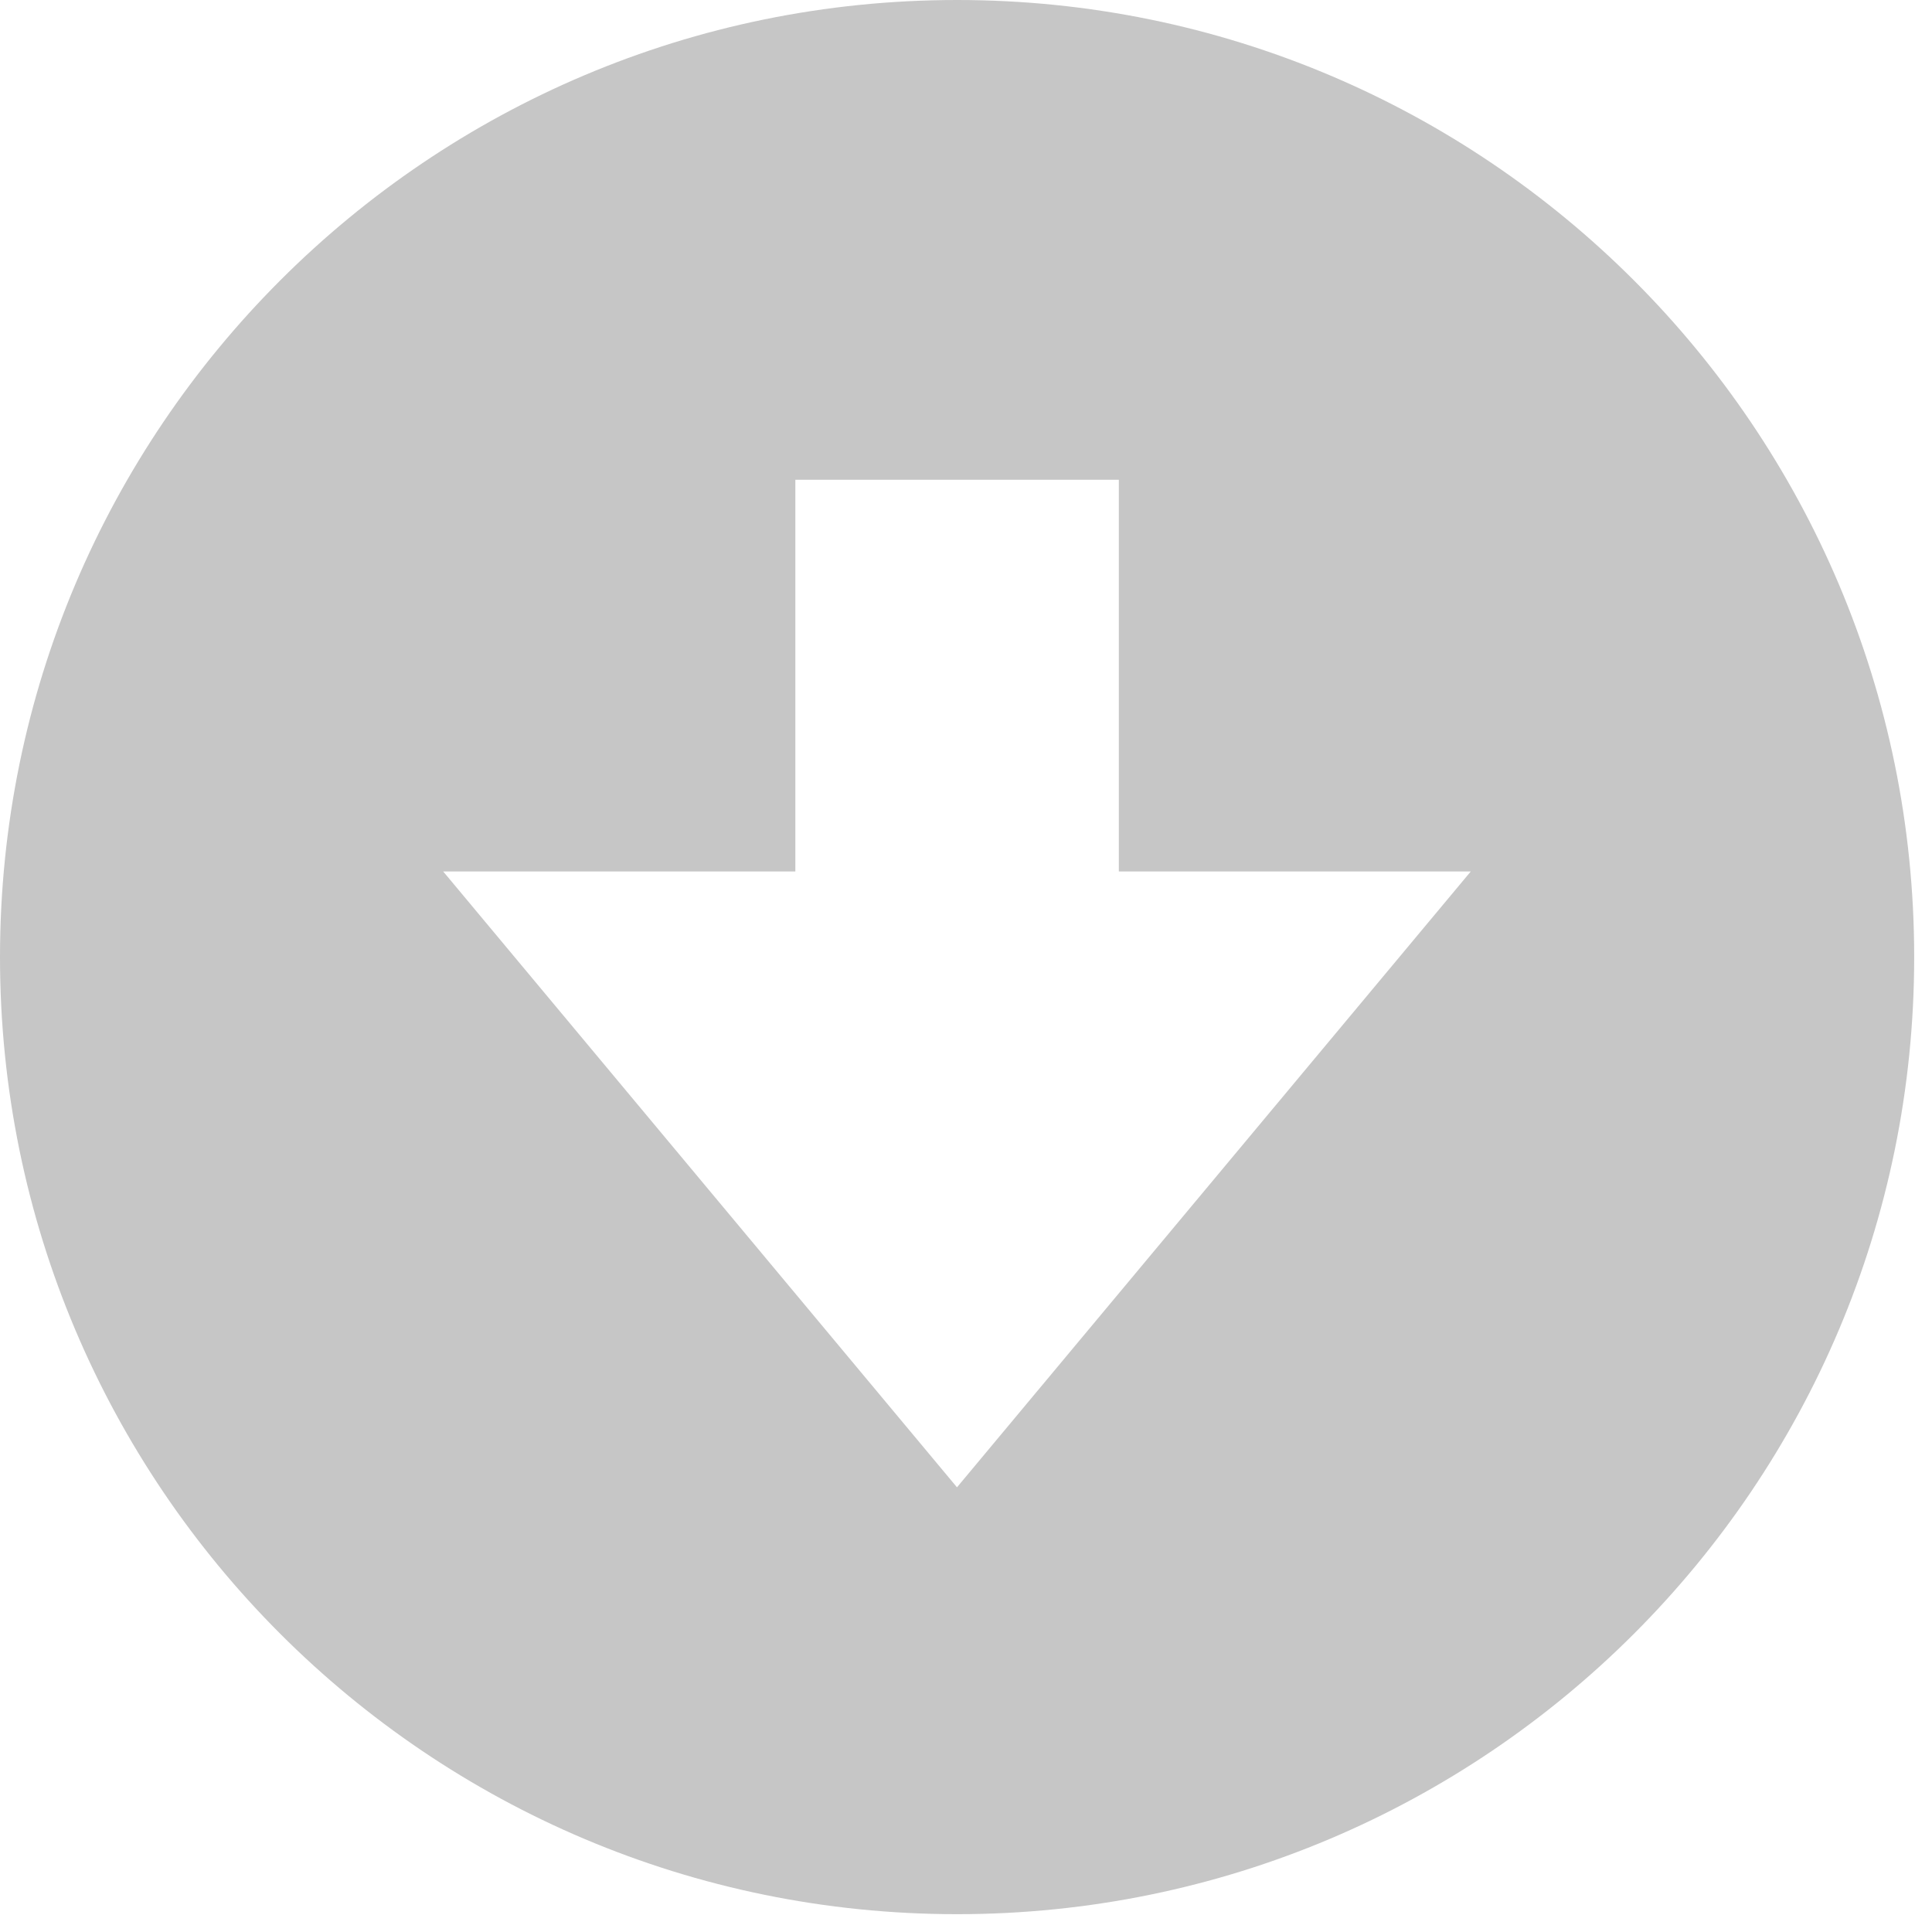 <?xml version="1.0" encoding="utf-8"?>
<!-- Generator: Adobe Illustrator 15.0.2, SVG Export Plug-In . SVG Version: 6.00 Build 0)  -->
<!DOCTYPE svg PUBLIC "-//W3C//DTD SVG 1.1//EN" "http://www.w3.org/Graphics/SVG/1.1/DTD/svg11.dtd">
<svg version="1.1" id="Layer_1" xmlns="http://www.w3.org/2000/svg" xmlns:xlink="http://www.w3.org/1999/xlink" x="0px" y="0px"
	 width="18px" height="18px" viewBox="0 0 18 18" enable-background="new 0 0 18 18" xml:space="preserve">
<g display="none">
	<g display="inline" opacity="0.15">
		<path fill="#FFFFFF" d="M7.983,14.306c-0.31,0-0.605-0.135-0.808-0.371l-3.193-3.726C3.6,9.762,3.651,9.09,4.097,8.708
			c0.447-0.382,1.118-0.331,1.501,0.116l2.309,2.693l7.193-10.071c0.342-0.478,1.007-0.589,1.484-0.247
			c0.479,0.341,0.59,1.007,0.248,1.485L8.85,13.86c-0.19,0.266-0.492,0.43-0.819,0.444C8.015,14.306,7.999,14.306,7.983,14.306
			L7.983,14.306z M12.773,18.031c1.174,0,2.129-0.955,2.129-2.129V10.58c0-0.294-0.238-0.532-0.532-0.532s-0.532,0.238-0.532,0.532
			v5.322c0,0.588-0.477,1.064-1.064,1.064H2.129c-0.587,0-1.064-0.477-1.064-1.064V5.258c0-0.587,0.478-1.064,1.064-1.064h5.322
			c0.294,0,0.532-0.238,0.532-0.532S7.746,3.129,7.451,3.129H2.129C0.955,3.129,0,4.084,0,5.258v10.645
			c0,1.174,0.955,2.129,2.129,2.129H12.773L12.773,18.031z"/>
	</g>
	<g display="inline">
		<g opacity="0.35">
			<path d="M7.983,13.306c-0.31,0-0.605-0.135-0.808-0.371L3.982,9.208C3.6,8.762,3.651,8.09,4.097,7.708
				c0.447-0.382,1.118-0.331,1.501,0.116l2.309,2.693l7.193-10.071c0.342-0.478,1.007-0.589,1.484-0.247
				c0.479,0.341,0.59,1.007,0.248,1.485L8.85,12.86c-0.19,0.266-0.492,0.43-0.819,0.444C8.015,13.306,7.999,13.306,7.983,13.306
				L7.983,13.306z M12.773,17.031c1.174,0,2.129-0.955,2.129-2.129V9.58c0-0.294-0.238-0.532-0.532-0.532s-0.532,0.238-0.532,0.532
				v5.322c0,0.588-0.477,1.064-1.064,1.064H2.129c-0.587,0-1.064-0.477-1.064-1.064V4.258c0-0.587,0.478-1.064,1.064-1.064h5.322
				c0.294,0,0.532-0.238,0.532-0.532S7.746,2.129,7.451,2.129H2.129C0.955,2.129,0,3.084,0,4.258v10.645
				c0,1.174,0.955,2.129,2.129,2.129H12.773L12.773,17.031z"/>
		</g>
	</g>
</g>
<path fill="#C6C6C6" d="M8.917,17.834c4.925,0,8.917-3.992,8.917-8.917S13.842,0,8.917,0C3.992,0,0,3.992,0,8.917
	S3.992,17.834,8.917,17.834z M7.41,8.119V4.47h3.014v3.649h3.279l-4.787,5.738L4.129,8.119H7.41z"/>
</svg>
